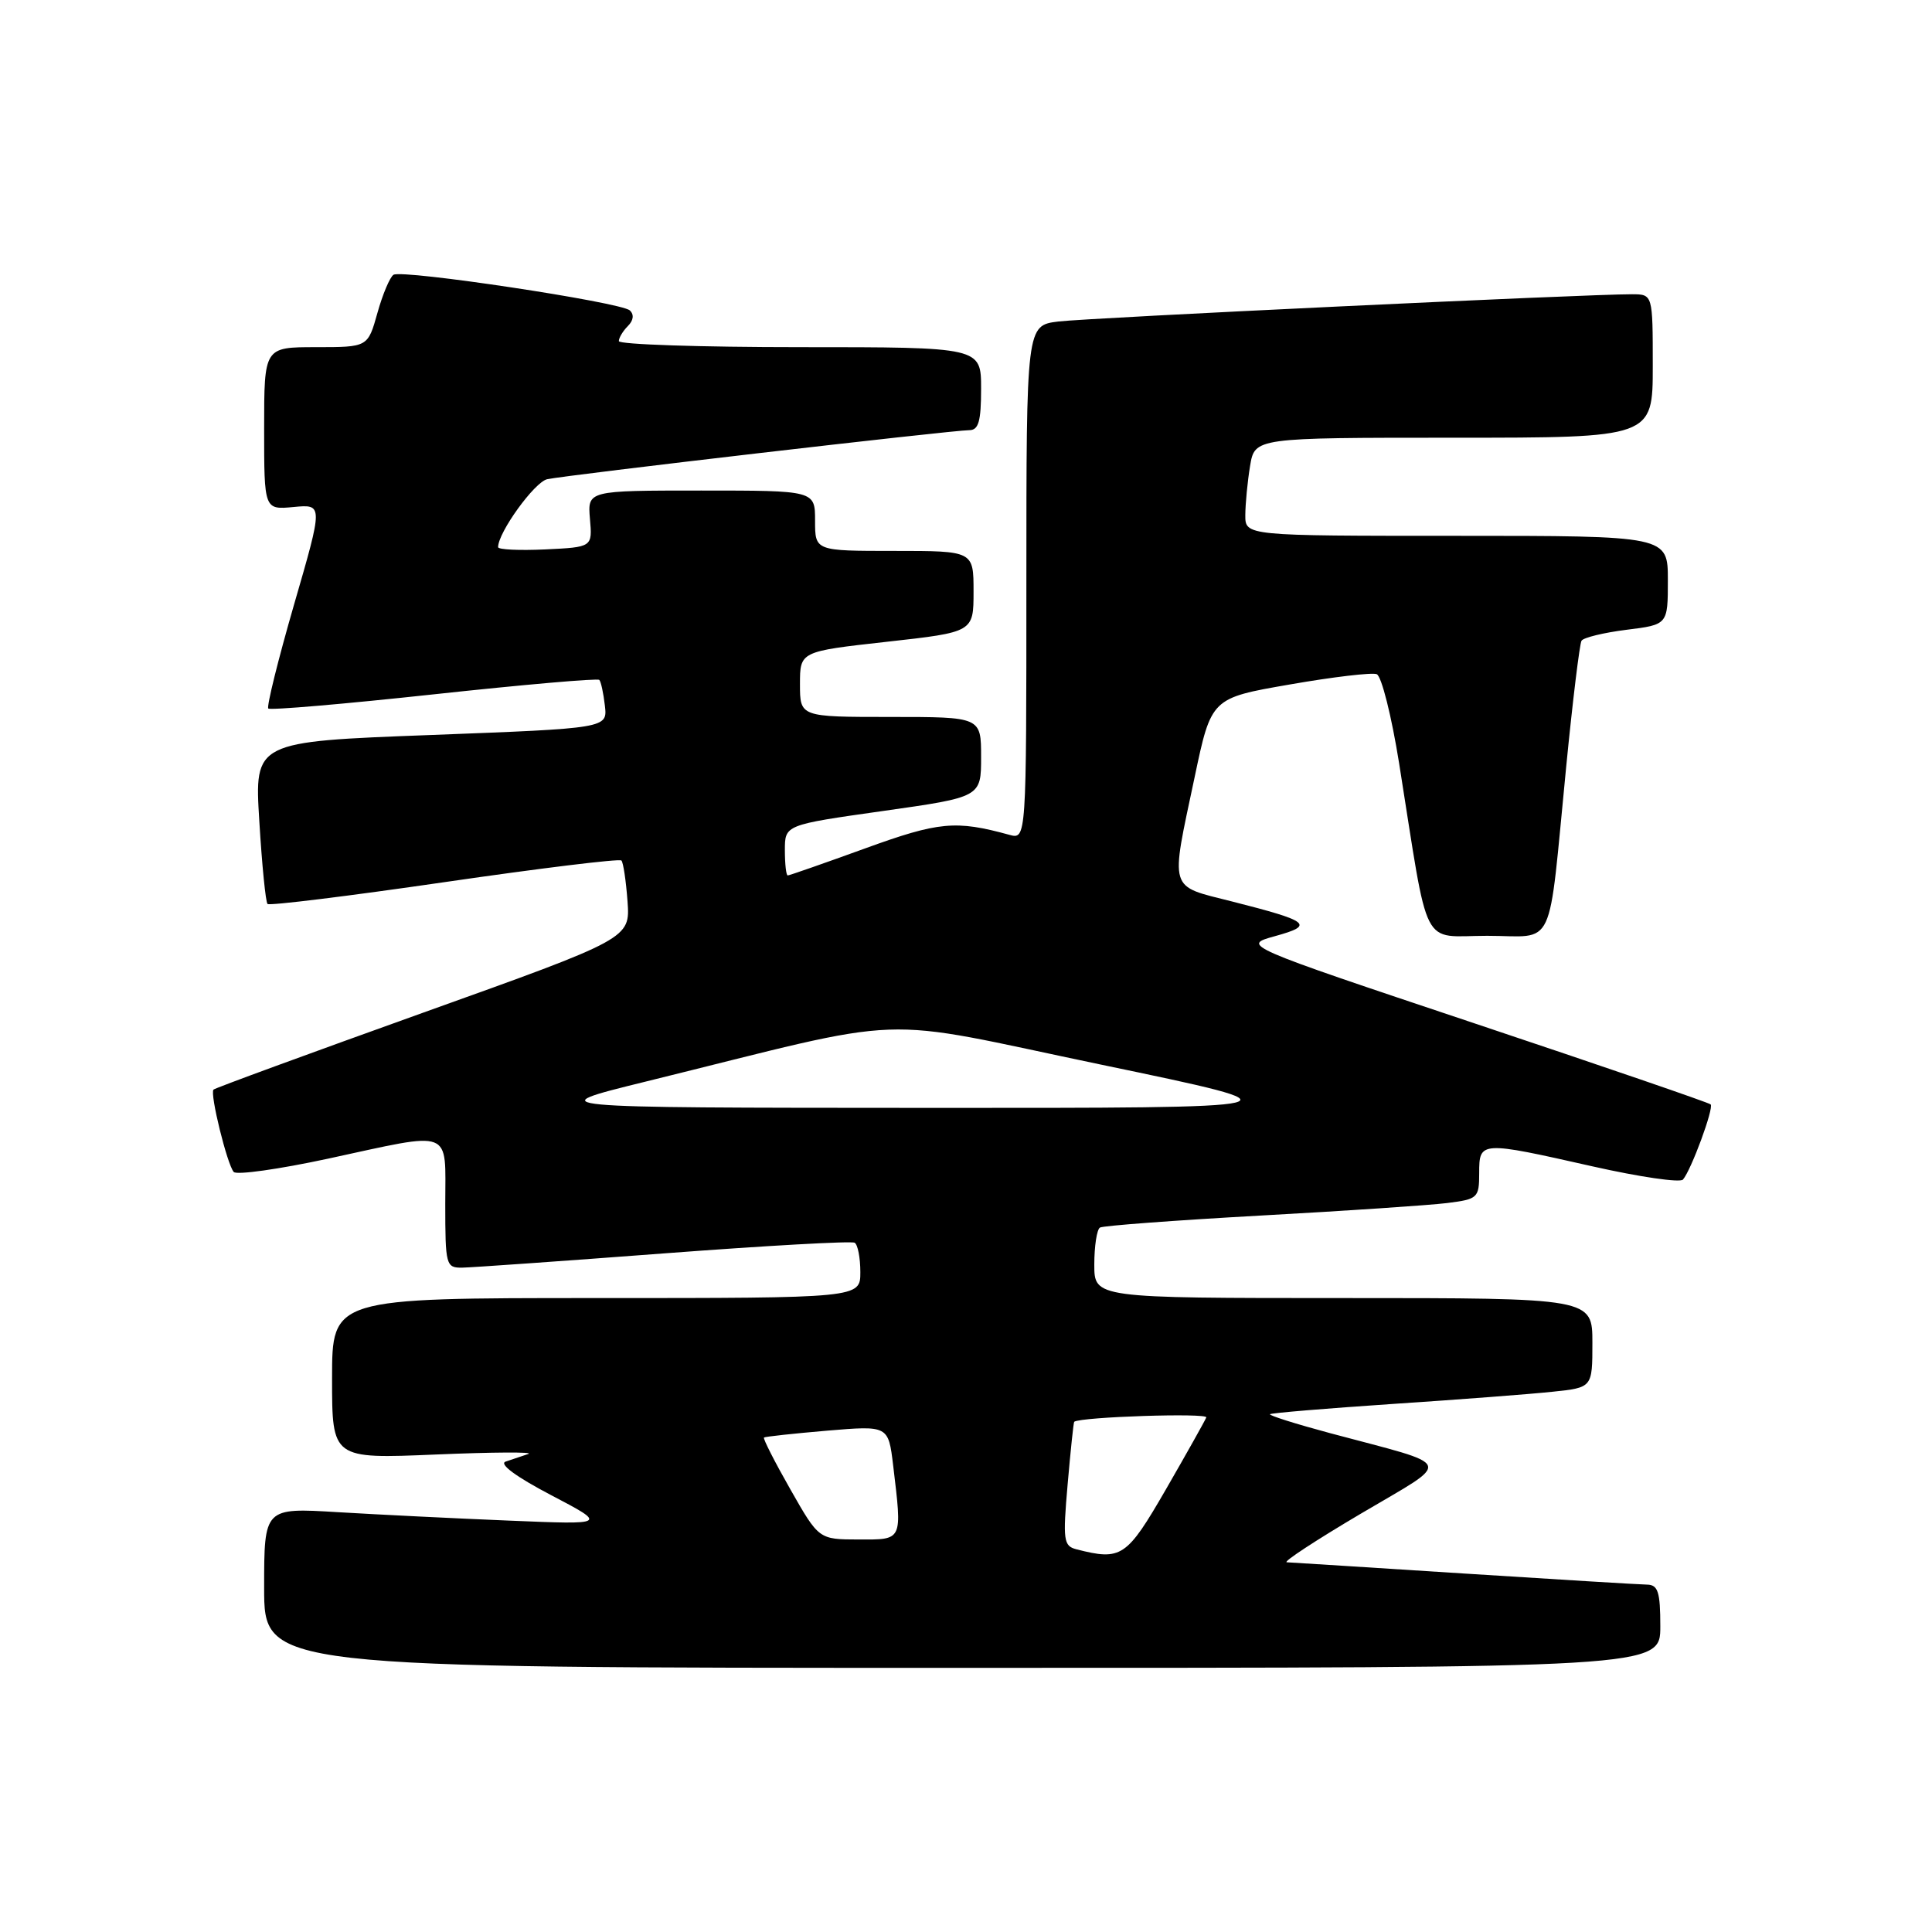 <?xml version="1.0" encoding="UTF-8" standalone="no"?>
<!DOCTYPE svg PUBLIC "-//W3C//DTD SVG 1.1//EN" "http://www.w3.org/Graphics/SVG/1.1/DTD/svg11.dtd" >
<svg xmlns="http://www.w3.org/2000/svg" xmlns:xlink="http://www.w3.org/1999/xlink" version="1.1" viewBox="0 0 256 256">
 <g >
 <path fill="currentColor"
d=" M 220.00 215.50 C 220.00 210.94 219.70 210.00 218.25 209.97 C 217.29 209.96 206.38 209.29 194.00 208.50 C 181.62 207.71 171.05 207.03 170.50 207.01 C 169.95 206.98 174.36 204.09 180.30 200.58 C 192.62 193.29 193.05 194.40 176.24 189.90 C 171.70 188.68 168.12 187.55 168.28 187.39 C 168.44 187.23 175.76 186.62 184.54 186.03 C 193.32 185.45 202.86 184.72 205.75 184.41 C 211.00 183.86 211.00 183.86 211.00 177.93 C 211.00 172.00 211.00 172.00 178.00 172.00 C 145.00 172.00 145.00 172.00 145.00 167.56 C 145.00 165.12 145.34 162.91 145.75 162.66 C 146.16 162.41 155.72 161.70 167.00 161.07 C 178.28 160.45 189.41 159.70 191.75 159.41 C 195.82 158.90 196.00 158.73 196.00 155.44 C 196.00 151.19 196.13 151.19 211.02 154.55 C 217.23 155.95 222.62 156.74 223.00 156.30 C 224.09 155.05 227.13 146.80 226.67 146.34 C 226.45 146.11 212.37 141.28 195.38 135.60 C 164.50 125.27 164.50 125.27 168.96 124.04 C 174.22 122.59 173.57 122.07 163.25 119.45 C 154.77 117.30 155.06 118.27 158.29 103.00 C 160.50 92.50 160.50 92.50 170.89 90.70 C 176.60 89.70 181.79 89.09 182.42 89.33 C 183.06 89.58 184.39 94.89 185.39 101.14 C 189.42 126.46 188.16 124.00 197.06 124.00 C 206.26 124.00 205.07 126.55 207.53 101.58 C 208.39 92.82 209.31 85.31 209.56 84.90 C 209.82 84.48 212.50 83.83 215.52 83.45 C 221.00 82.77 221.00 82.77 221.00 76.88 C 221.00 71.00 221.00 71.00 193.00 71.00 C 165.00 71.00 165.00 71.00 165.01 68.25 C 165.02 66.74 165.30 63.81 165.64 61.75 C 166.26 58.00 166.26 58.00 192.63 58.00 C 219.00 58.00 219.00 58.00 219.00 48.50 C 219.00 39.00 219.00 39.00 216.25 38.99 C 210.36 38.97 144.26 42.11 140.25 42.60 C 136.00 43.12 136.00 43.12 136.00 77.18 C 136.00 111.23 136.00 111.23 133.75 110.62 C 126.63 108.66 124.40 108.87 114.63 112.42 C 109.20 114.39 104.59 116.00 104.38 116.00 C 104.17 116.00 104.00 114.49 104.00 112.65 C 104.00 109.30 104.00 109.30 117.00 107.46 C 130.00 105.62 130.00 105.62 130.00 100.31 C 130.00 95.00 130.00 95.00 118.00 95.00 C 106.00 95.00 106.00 95.00 106.00 90.66 C 106.00 86.32 106.00 86.32 117.50 85.04 C 129.00 83.76 129.00 83.76 129.00 78.38 C 129.00 73.00 129.00 73.00 118.50 73.00 C 108.00 73.00 108.00 73.00 108.00 69.00 C 108.00 65.00 108.00 65.00 92.92 65.00 C 77.85 65.00 77.85 65.00 78.17 68.75 C 78.50 72.50 78.50 72.50 72.25 72.80 C 68.81 72.96 66.00 72.83 66.00 72.50 C 66.00 70.55 70.82 63.88 72.50 63.50 C 74.91 62.96 126.20 57.00 128.43 57.00 C 129.67 57.00 130.00 55.83 130.00 51.50 C 130.00 46.00 130.00 46.00 106.00 46.00 C 92.80 46.00 82.00 45.64 82.00 45.20 C 82.00 44.76 82.54 43.86 83.20 43.20 C 83.95 42.45 84.04 41.67 83.45 41.13 C 82.26 40.04 53.33 35.68 52.14 36.41 C 51.67 36.71 50.70 38.99 50.01 41.47 C 48.74 46.00 48.74 46.00 41.87 46.00 C 35.00 46.00 35.00 46.00 35.00 56.78 C 35.00 67.55 35.00 67.55 38.91 67.18 C 42.82 66.81 42.82 66.81 38.96 80.12 C 36.84 87.45 35.31 93.64 35.55 93.88 C 35.79 94.13 45.67 93.28 57.50 92.00 C 69.33 90.72 79.19 89.86 79.41 90.09 C 79.63 90.31 79.96 91.85 80.15 93.50 C 80.50 96.50 80.50 96.50 57.11 97.39 C 33.71 98.27 33.71 98.27 34.36 108.80 C 34.71 114.60 35.20 119.54 35.45 119.78 C 35.70 120.03 46.24 118.73 58.89 116.89 C 71.53 115.05 82.08 113.76 82.34 114.02 C 82.59 114.28 82.95 116.72 83.15 119.43 C 83.50 124.36 83.50 124.36 56.08 134.18 C 41.00 139.59 28.49 144.17 28.29 144.38 C 27.78 144.89 30.10 154.30 30.97 155.29 C 31.36 155.72 36.96 154.93 43.42 153.54 C 60.24 149.90 59.00 149.43 59.00 159.50 C 59.00 167.66 59.09 168.00 61.25 167.97 C 62.49 167.95 74.53 167.10 88.00 166.08 C 101.47 165.06 112.84 164.42 113.25 164.67 C 113.66 164.92 114.00 166.67 114.00 168.56 C 114.00 172.00 114.00 172.00 79.00 172.00 C 44.00 172.00 44.00 172.00 44.00 182.66 C 44.00 193.31 44.00 193.31 57.75 192.73 C 65.31 192.41 70.83 192.38 70.00 192.66 C 69.17 192.93 67.83 193.39 67.00 193.67 C 66.08 193.98 68.38 195.68 73.00 198.10 C 80.50 202.03 80.50 202.03 67.50 201.49 C 60.35 201.20 50.11 200.69 44.75 200.37 C 35.00 199.78 35.00 199.78 35.00 210.39 C 35.00 221.00 35.00 221.00 127.50 221.00 C 220.00 221.00 220.00 221.00 220.00 215.50 Z  M 142.63 205.29 C 140.92 204.85 140.82 204.11 141.47 196.65 C 141.86 192.17 142.25 188.45 142.34 188.39 C 143.28 187.74 160.09 187.19 159.84 187.82 C 159.65 188.28 157.25 192.56 154.50 197.33 C 149.29 206.35 148.60 206.82 142.63 205.29 Z  M 104.73 197.35 C 102.65 193.70 101.08 190.61 101.23 190.48 C 101.38 190.36 105.15 189.95 109.60 189.57 C 117.71 188.89 117.71 188.89 118.35 194.19 C 119.55 204.26 119.67 204.00 113.75 203.99 C 108.50 203.98 108.50 203.98 104.73 197.35 Z  M 85.50 143.33 C 121.77 134.39 115.03 134.63 146.00 141.09 C 173.50 146.82 173.50 146.82 122.50 146.80 C 71.50 146.78 71.50 146.78 85.50 143.33 Z "/>
</g>
</svg>